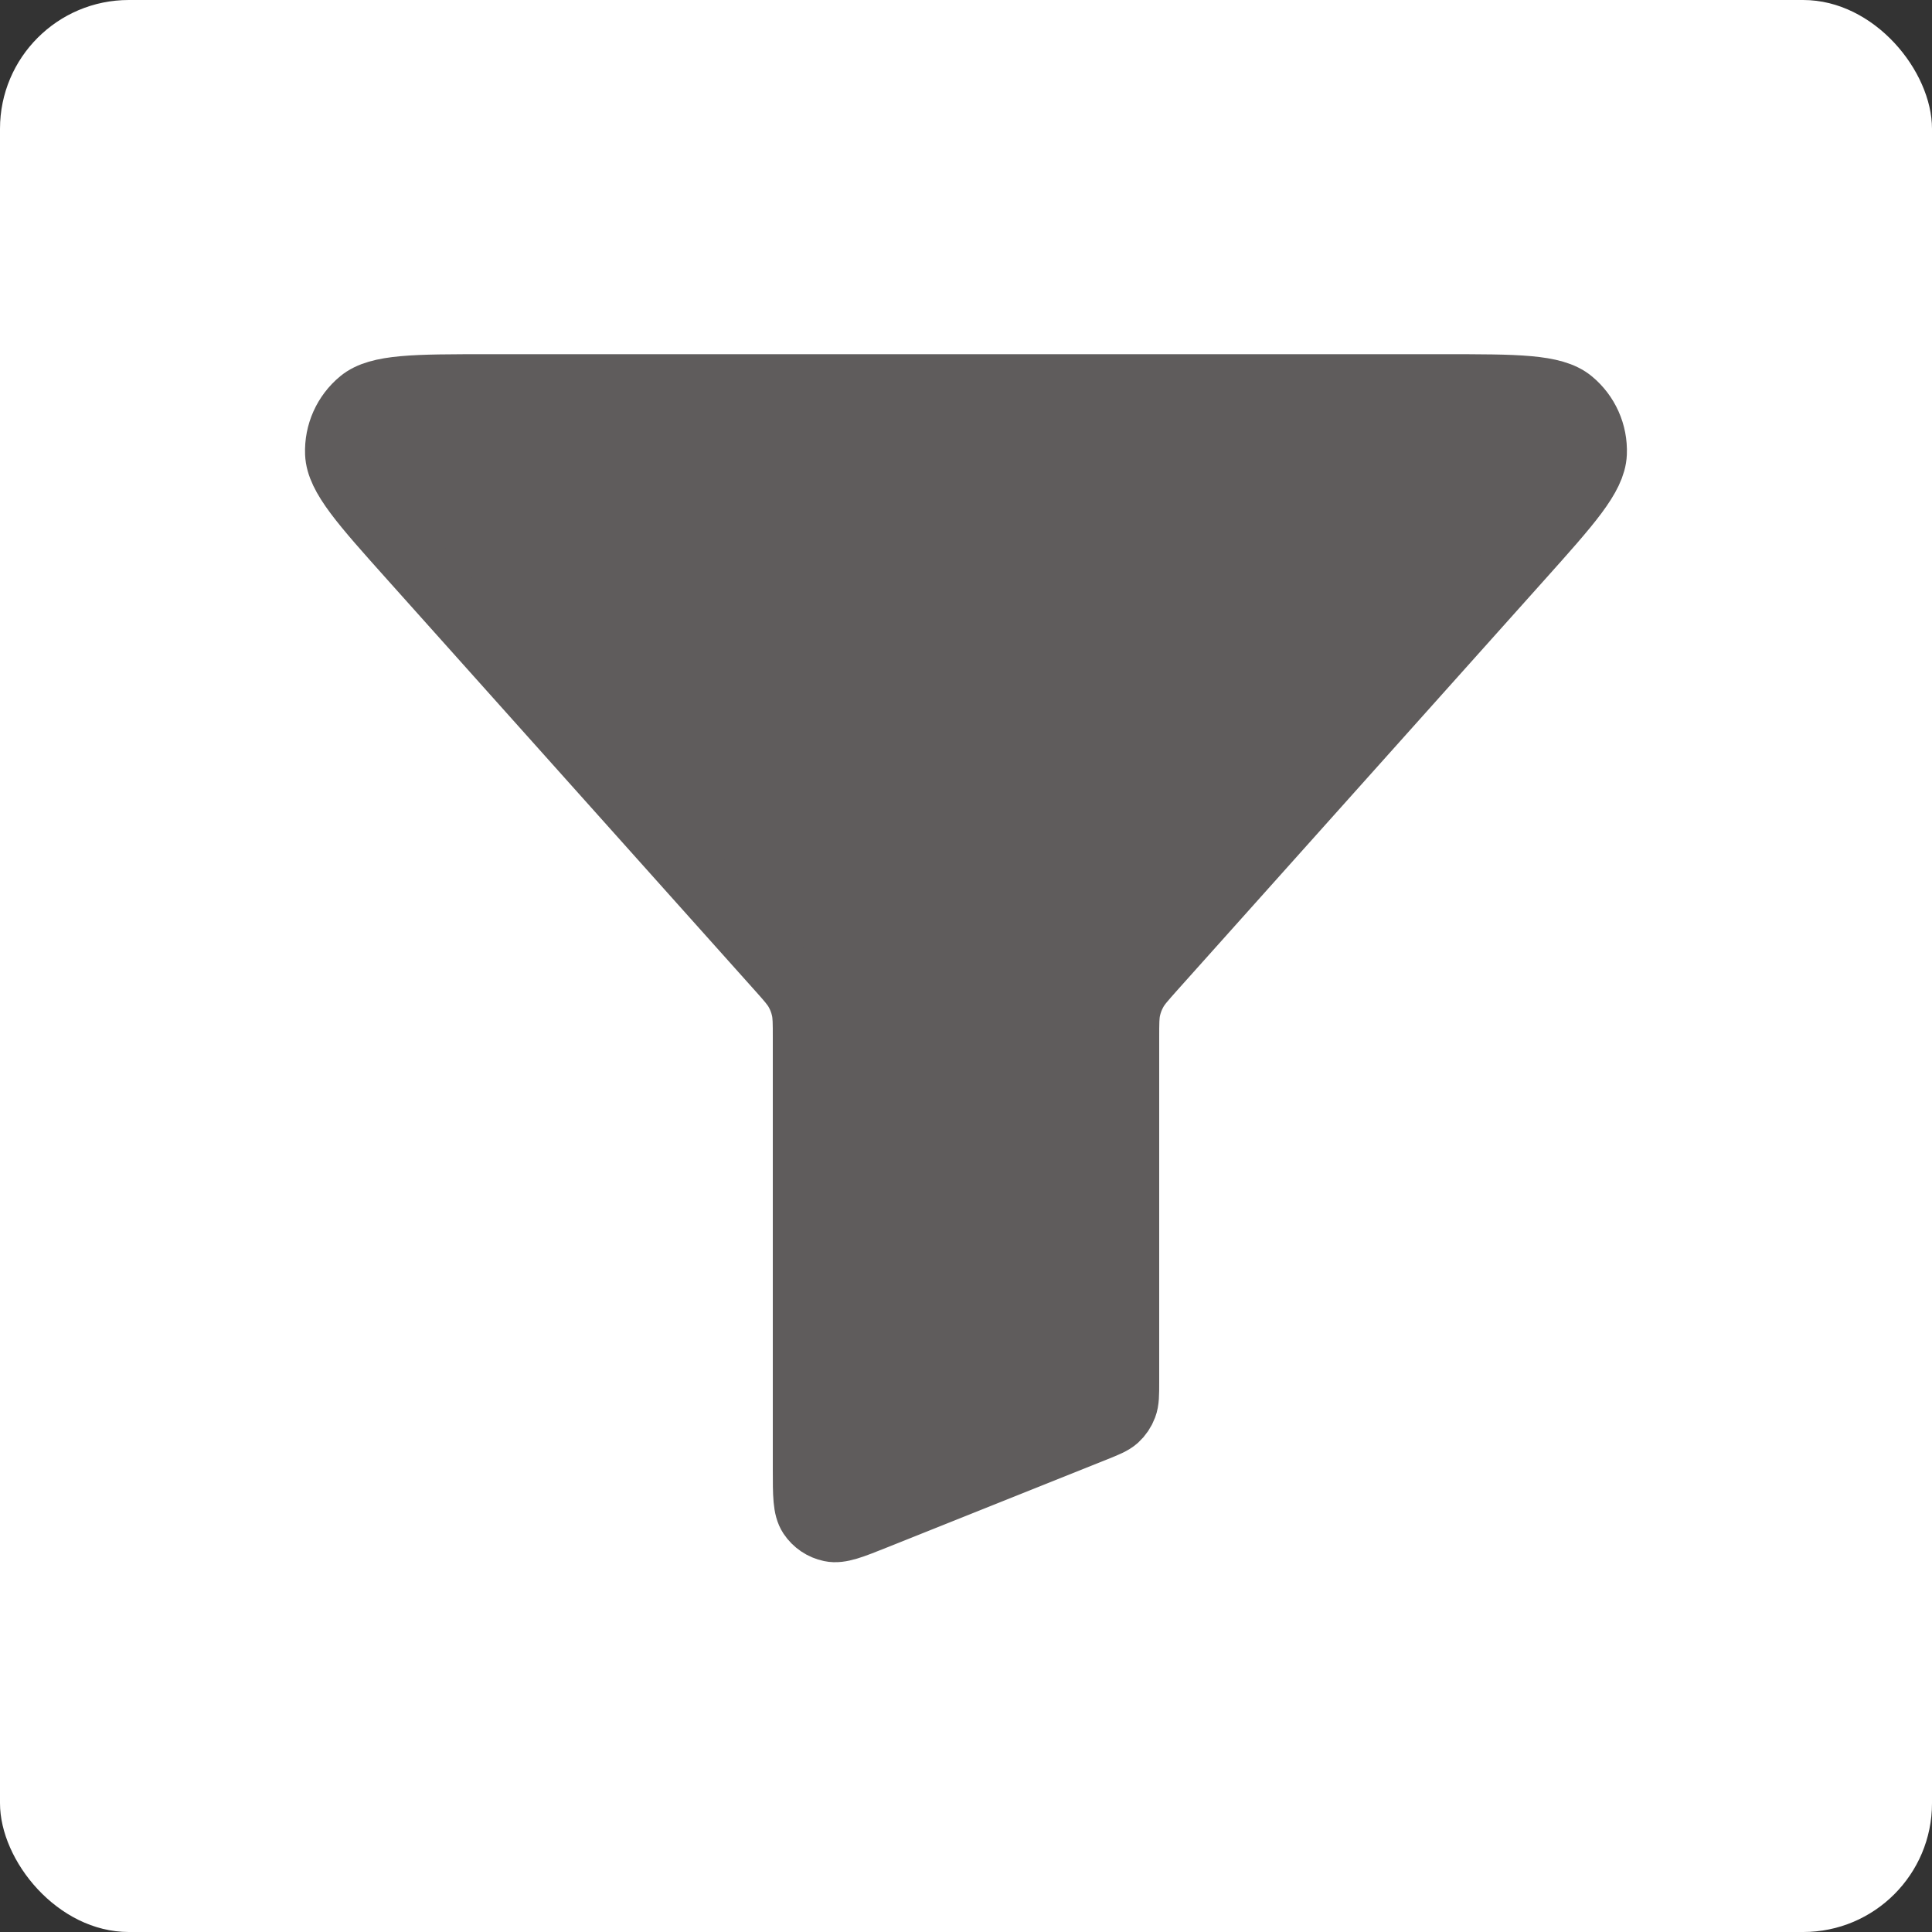 <svg width="30" height="30" viewBox="0 0 30 30" fill="none" xmlns="http://www.w3.org/2000/svg">
<rect x="0" y="0" width="30" height="30" fill="#333333" stroke="none"/>
<rect width="30" height="30" rx="2" fill="white"/>
<path d="M6.386 8.667C5.63 7.822 5.251 7.399 5.237 7.04C5.225 6.728 5.359 6.428 5.6 6.229C5.877 6 6.444 6 7.578 6H22.421C23.555 6 24.123 6 24.4 6.229C24.641 6.428 24.775 6.728 24.762 7.04C24.748 7.399 24.37 7.822 23.614 8.667L17.907 15.044C17.757 15.213 17.681 15.297 17.628 15.393C17.58 15.478 17.545 15.57 17.524 15.665C17.5 15.772 17.5 15.885 17.5 16.111V21.458C17.5 21.654 17.5 21.752 17.468 21.836C17.44 21.911 17.395 21.978 17.336 22.032C17.269 22.092 17.178 22.128 16.997 22.201L13.597 23.561C13.229 23.708 13.046 23.782 12.898 23.751C12.769 23.724 12.656 23.648 12.583 23.538C12.5 23.412 12.5 23.214 12.5 22.818V16.111C12.5 15.885 12.5 15.772 12.476 15.665C12.455 15.57 12.42 15.478 12.372 15.393C12.318 15.297 12.243 15.213 12.092 15.044L6.386 8.667Z" fill="#5F5C5C" stroke="#5F5C5C" stroke-linecap="round" stroke-linejoin="round"/>
</svg>
